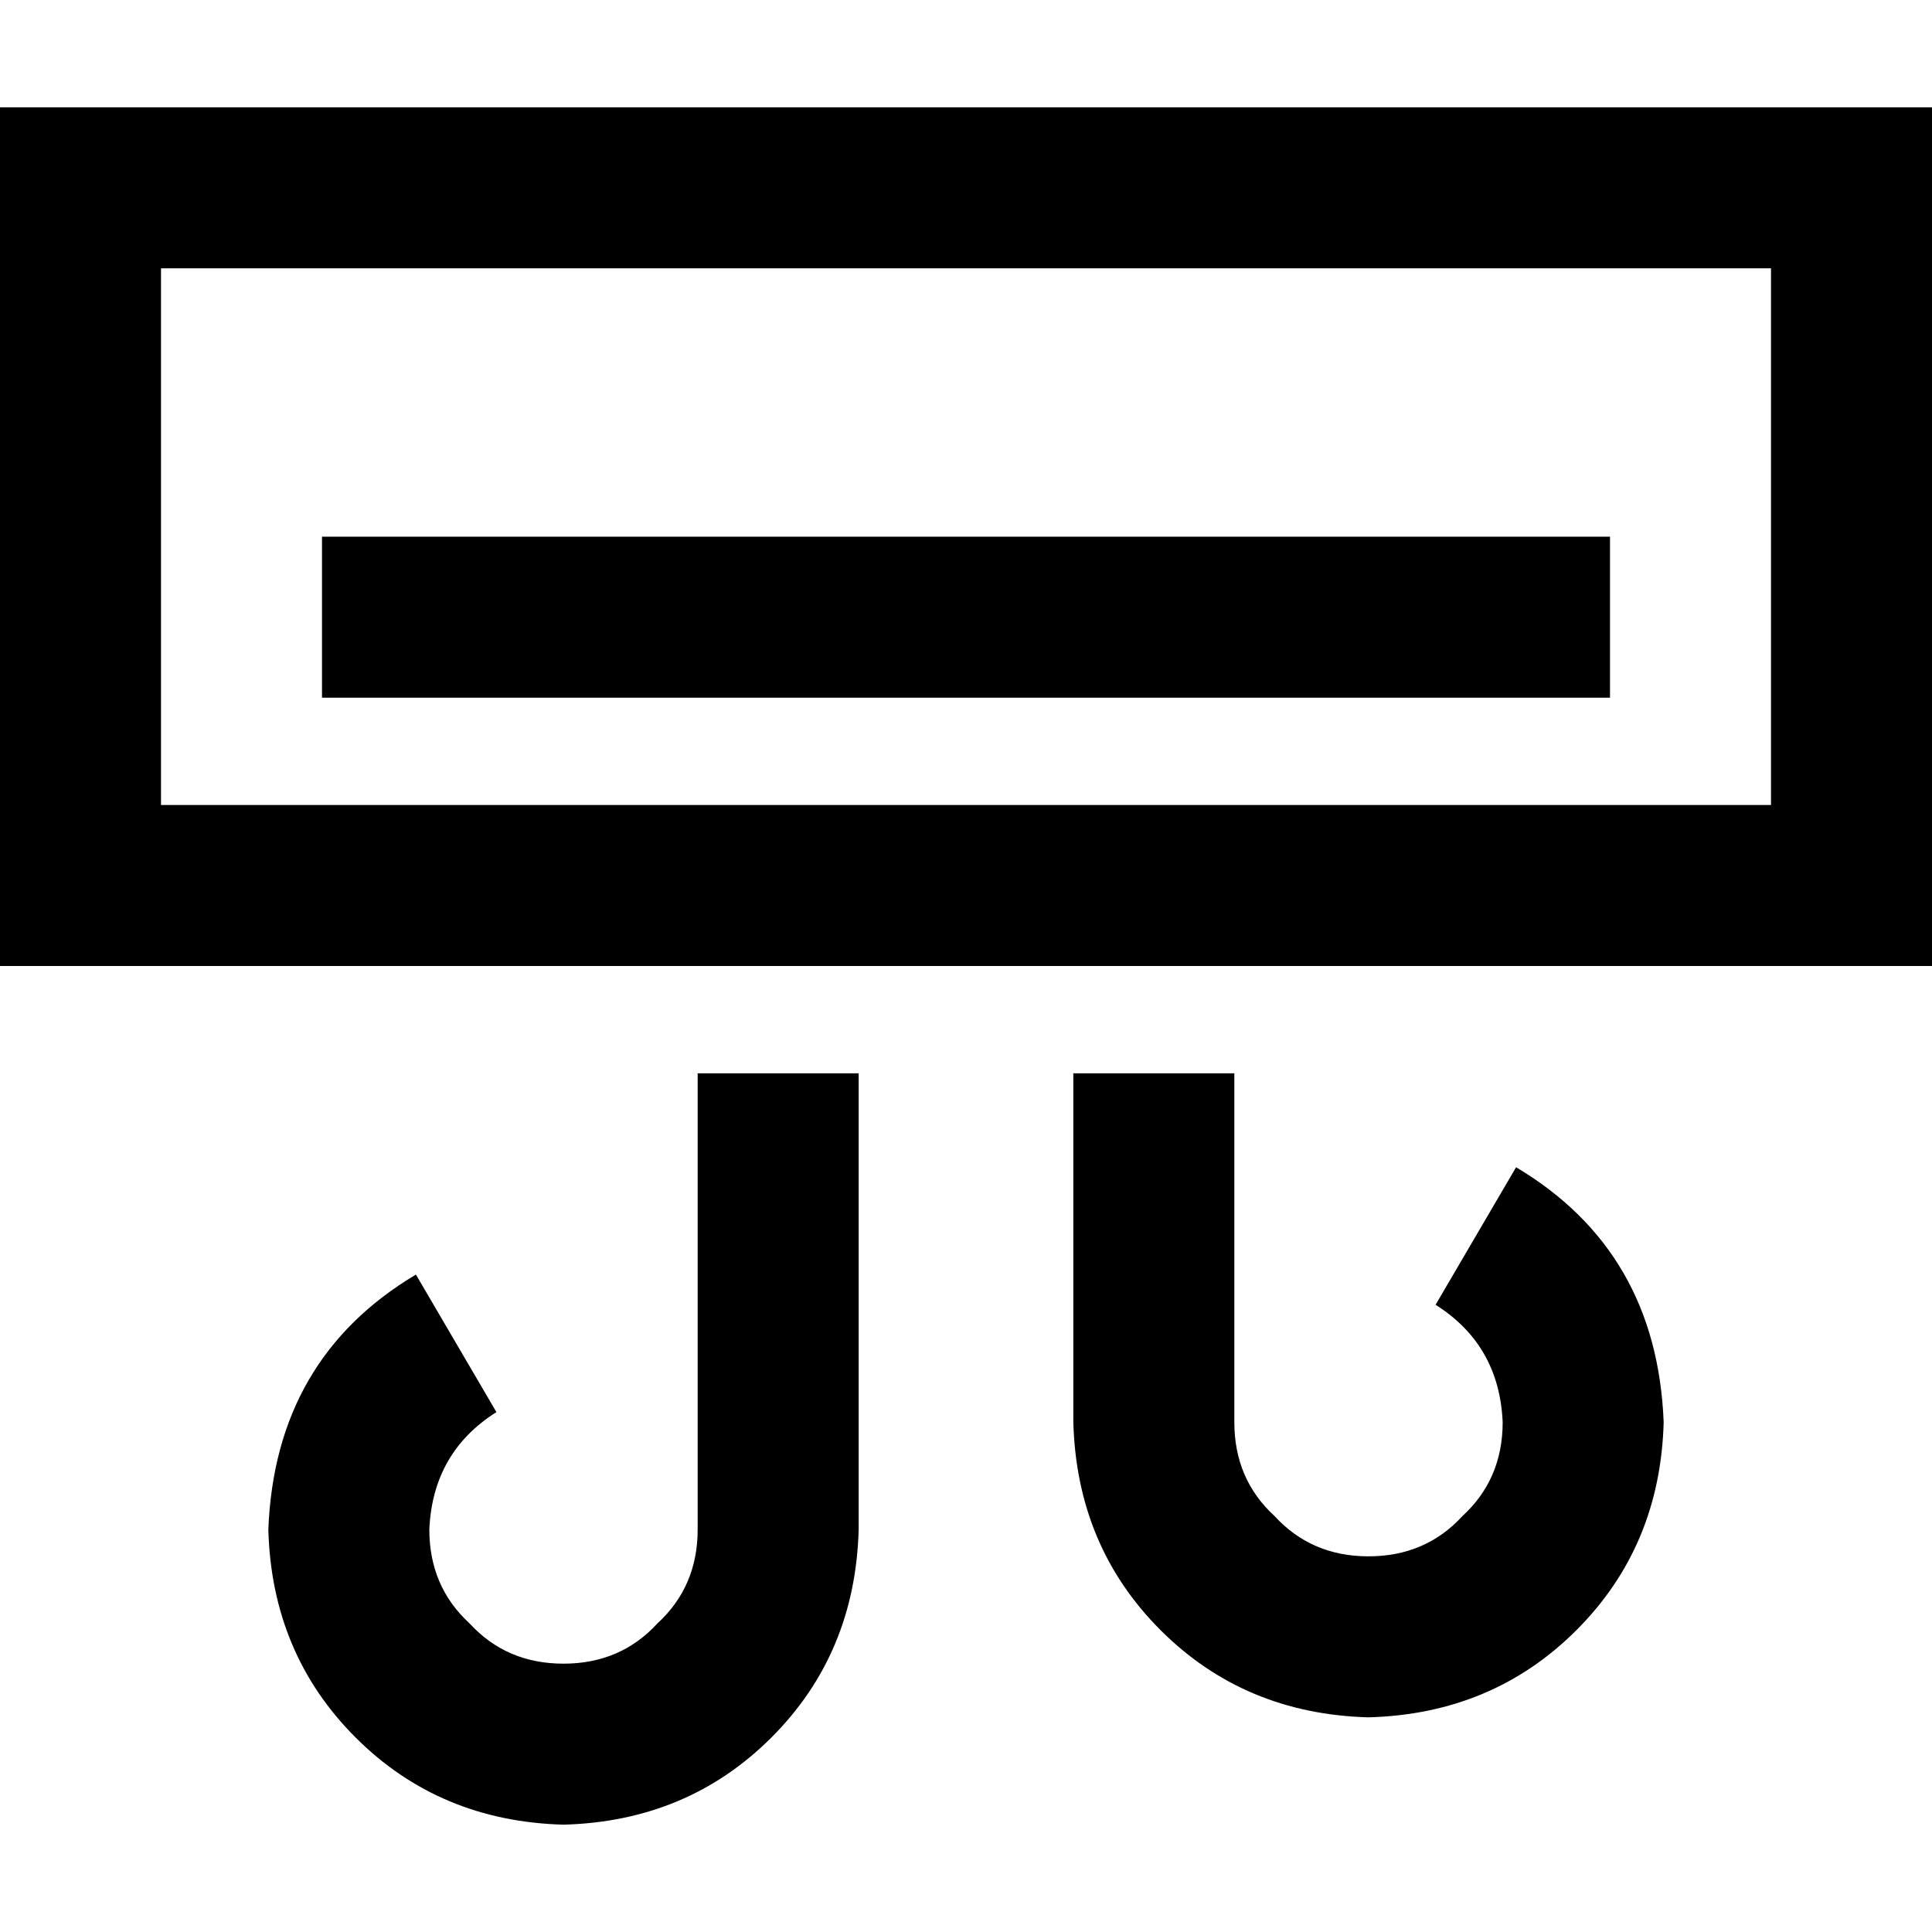 <svg xmlns="http://www.w3.org/2000/svg" viewBox="0 0 512 512">
  <path d="M 42.667 71.111 L 42.667 213.333 L 42.667 71.111 L 42.667 213.333 L 469.333 213.333 L 469.333 213.333 L 469.333 71.111 L 469.333 71.111 L 42.667 71.111 L 42.667 71.111 Z M 0 28.444 L 42.667 28.444 L 0 28.444 L 512 28.444 L 512 71.111 L 512 71.111 L 512 213.333 L 512 213.333 L 512 256 L 512 256 L 469.333 256 L 0 256 L 0 213.333 L 0 213.333 L 0 71.111 L 0 71.111 L 0 28.444 L 0 28.444 Z M 106.667 142.222 L 405.333 142.222 L 106.667 142.222 L 426.667 142.222 L 426.667 184.889 L 426.667 184.889 L 405.333 184.889 L 85.333 184.889 L 85.333 142.222 L 85.333 142.222 L 106.667 142.222 L 106.667 142.222 Z M 327.111 284.444 L 327.111 376.889 L 327.111 284.444 L 327.111 376.889 Q 327.111 392 337.778 401.778 Q 347.556 412.444 362.667 412.444 Q 377.778 412.444 387.556 401.778 Q 398.222 392 398.222 376.889 Q 397.333 356.444 380.444 345.778 L 401.778 309.333 L 401.778 309.333 Q 439.111 331.556 440.889 376.889 Q 440 409.778 417.778 432 Q 395.556 454.222 362.667 455.111 Q 329.778 454.222 307.556 432 Q 285.333 409.778 284.444 376.889 L 284.444 284.444 L 284.444 284.444 L 327.111 284.444 L 327.111 284.444 Z M 184.889 405.333 L 184.889 284.444 L 184.889 405.333 L 184.889 284.444 L 227.556 284.444 L 227.556 284.444 L 227.556 405.333 L 227.556 405.333 Q 226.667 438.222 204.444 460.444 Q 182.222 482.667 149.333 483.556 Q 116.444 482.667 94.222 460.444 Q 72 438.222 71.111 405.333 Q 72.889 360 110.222 337.778 L 131.556 374.222 L 131.556 374.222 Q 114.667 384.889 113.778 405.333 Q 113.778 420.444 124.444 430.222 Q 134.222 440.889 149.333 440.889 Q 164.444 440.889 174.222 430.222 Q 184.889 420.444 184.889 405.333 L 184.889 405.333 Z" />
</svg>
